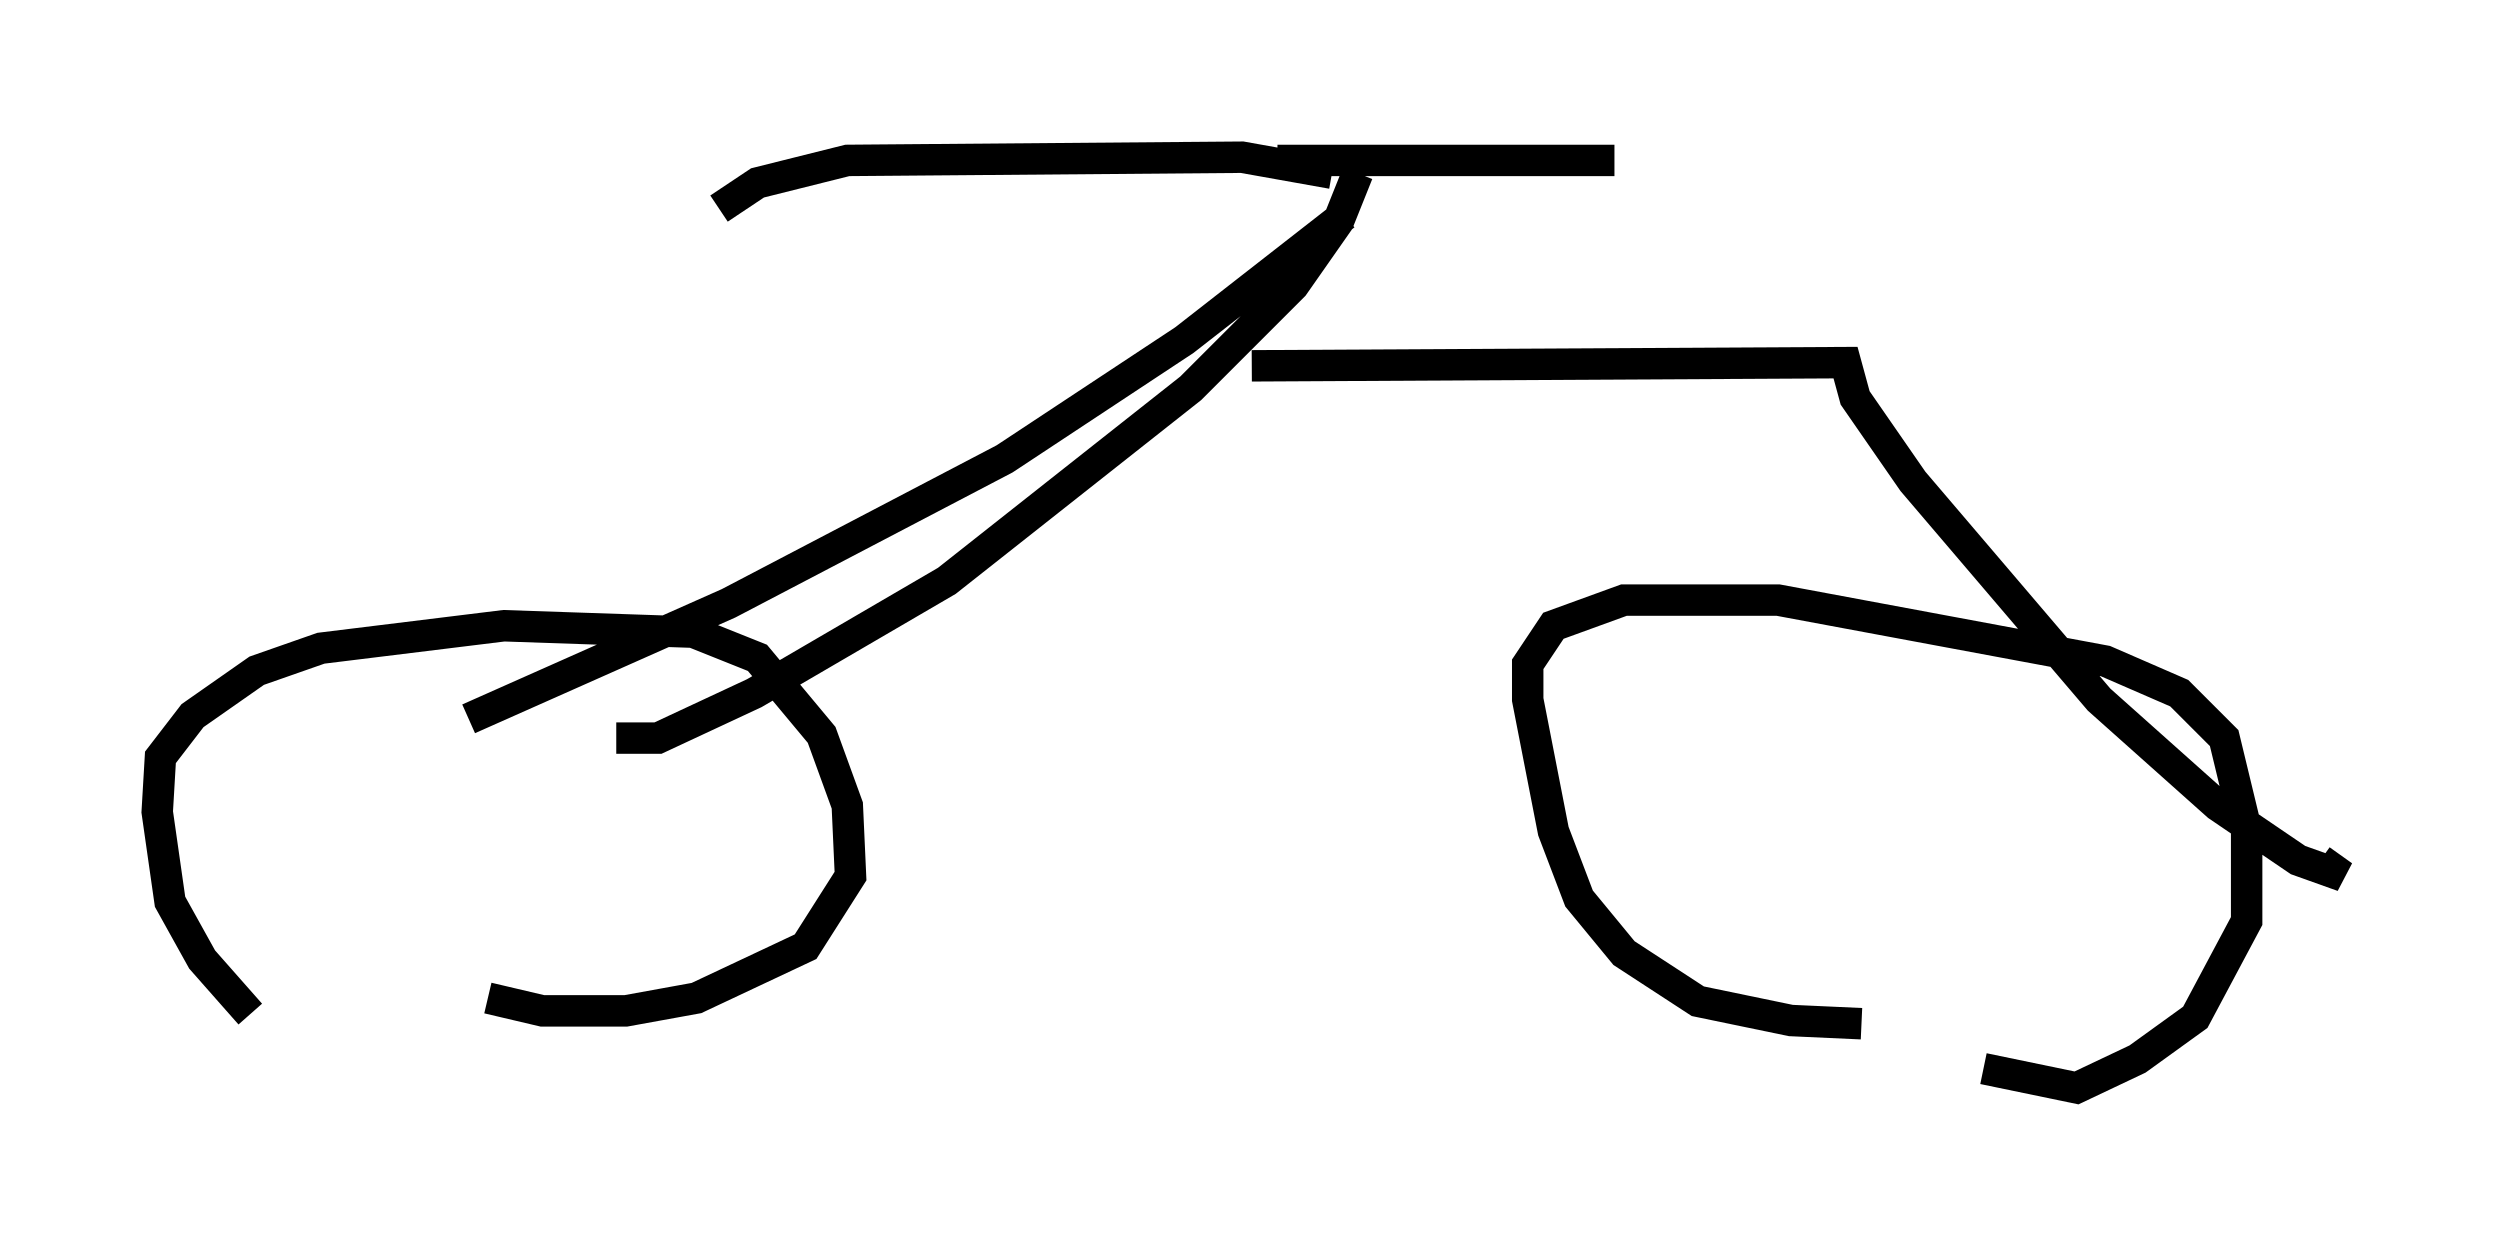 <?xml version="1.0" encoding="utf-8" ?>
<svg baseProfile="full" height="39.604" version="1.1" width="79.52" xmlns="http://www.w3.org/2000/svg" xmlns:ev="http://www.w3.org/2001/xml-events" xmlns:xlink="http://www.w3.org/1999/xlink"><defs /><rect fill="white" height="39.604" width="79.52" x="0" y="0" /><path d="M9.594, 33.175 m-1.633, -0.919 l-1.531, -1.735 -1.021, -1.838 l-0.408, -2.858 0.102, -1.735 l1.021, -1.327 2.042, -1.429 l2.042, -0.715 5.819, -0.715 l6.023, 0.204 2.042, 0.817 l2.042, 2.45 0.817, 2.246 l0.102, 2.246 -1.429, 2.246 l-3.471, 1.633 -2.246, 0.408 l-2.654, 0.0 -1.735, -0.408 m43.692, 0.817 l-2.246, -0.102 -2.96, -0.613 l-2.348, -1.531 -1.429, -1.735 l-0.817, -2.144 -0.817, -4.185 l0.0, -1.123 0.817, -1.225 l2.246, -0.817 4.9, 0.0 l10.413, 1.94 2.348, 1.021 l1.429, 1.429 0.715, 2.96 l0.0, 2.858 -1.633, 3.063 l-1.838, 1.327 -1.94, 0.919 l-2.96, -0.613 m-48.184, -11.127 l8.269, -3.675 8.779, -4.594 l5.717, -3.777 5.104, -3.981 m-23.173, 16.64 l1.327, 0.0 3.063, -1.429 l6.125, -3.573 7.758, -6.125 l3.267, -3.267 1.429, -2.042 l0.613, -1.531 m-0.817, 0.0 l-2.858, -0.51 -12.556, 0.102 l-2.858, 0.715 -1.225, 0.817 m17.763, -1.531 l10.719, 0.0 m-11.536, 6.533 l18.886, -0.102 0.306, 1.123 l1.838, 2.654 5.921, 6.942 l3.777, 3.369 2.552, 1.735 l1.429, 0.51 -0.715, -0.51 m-9.392, -16.436 " fill="none" stroke="black" stroke-width="1" /></svg>